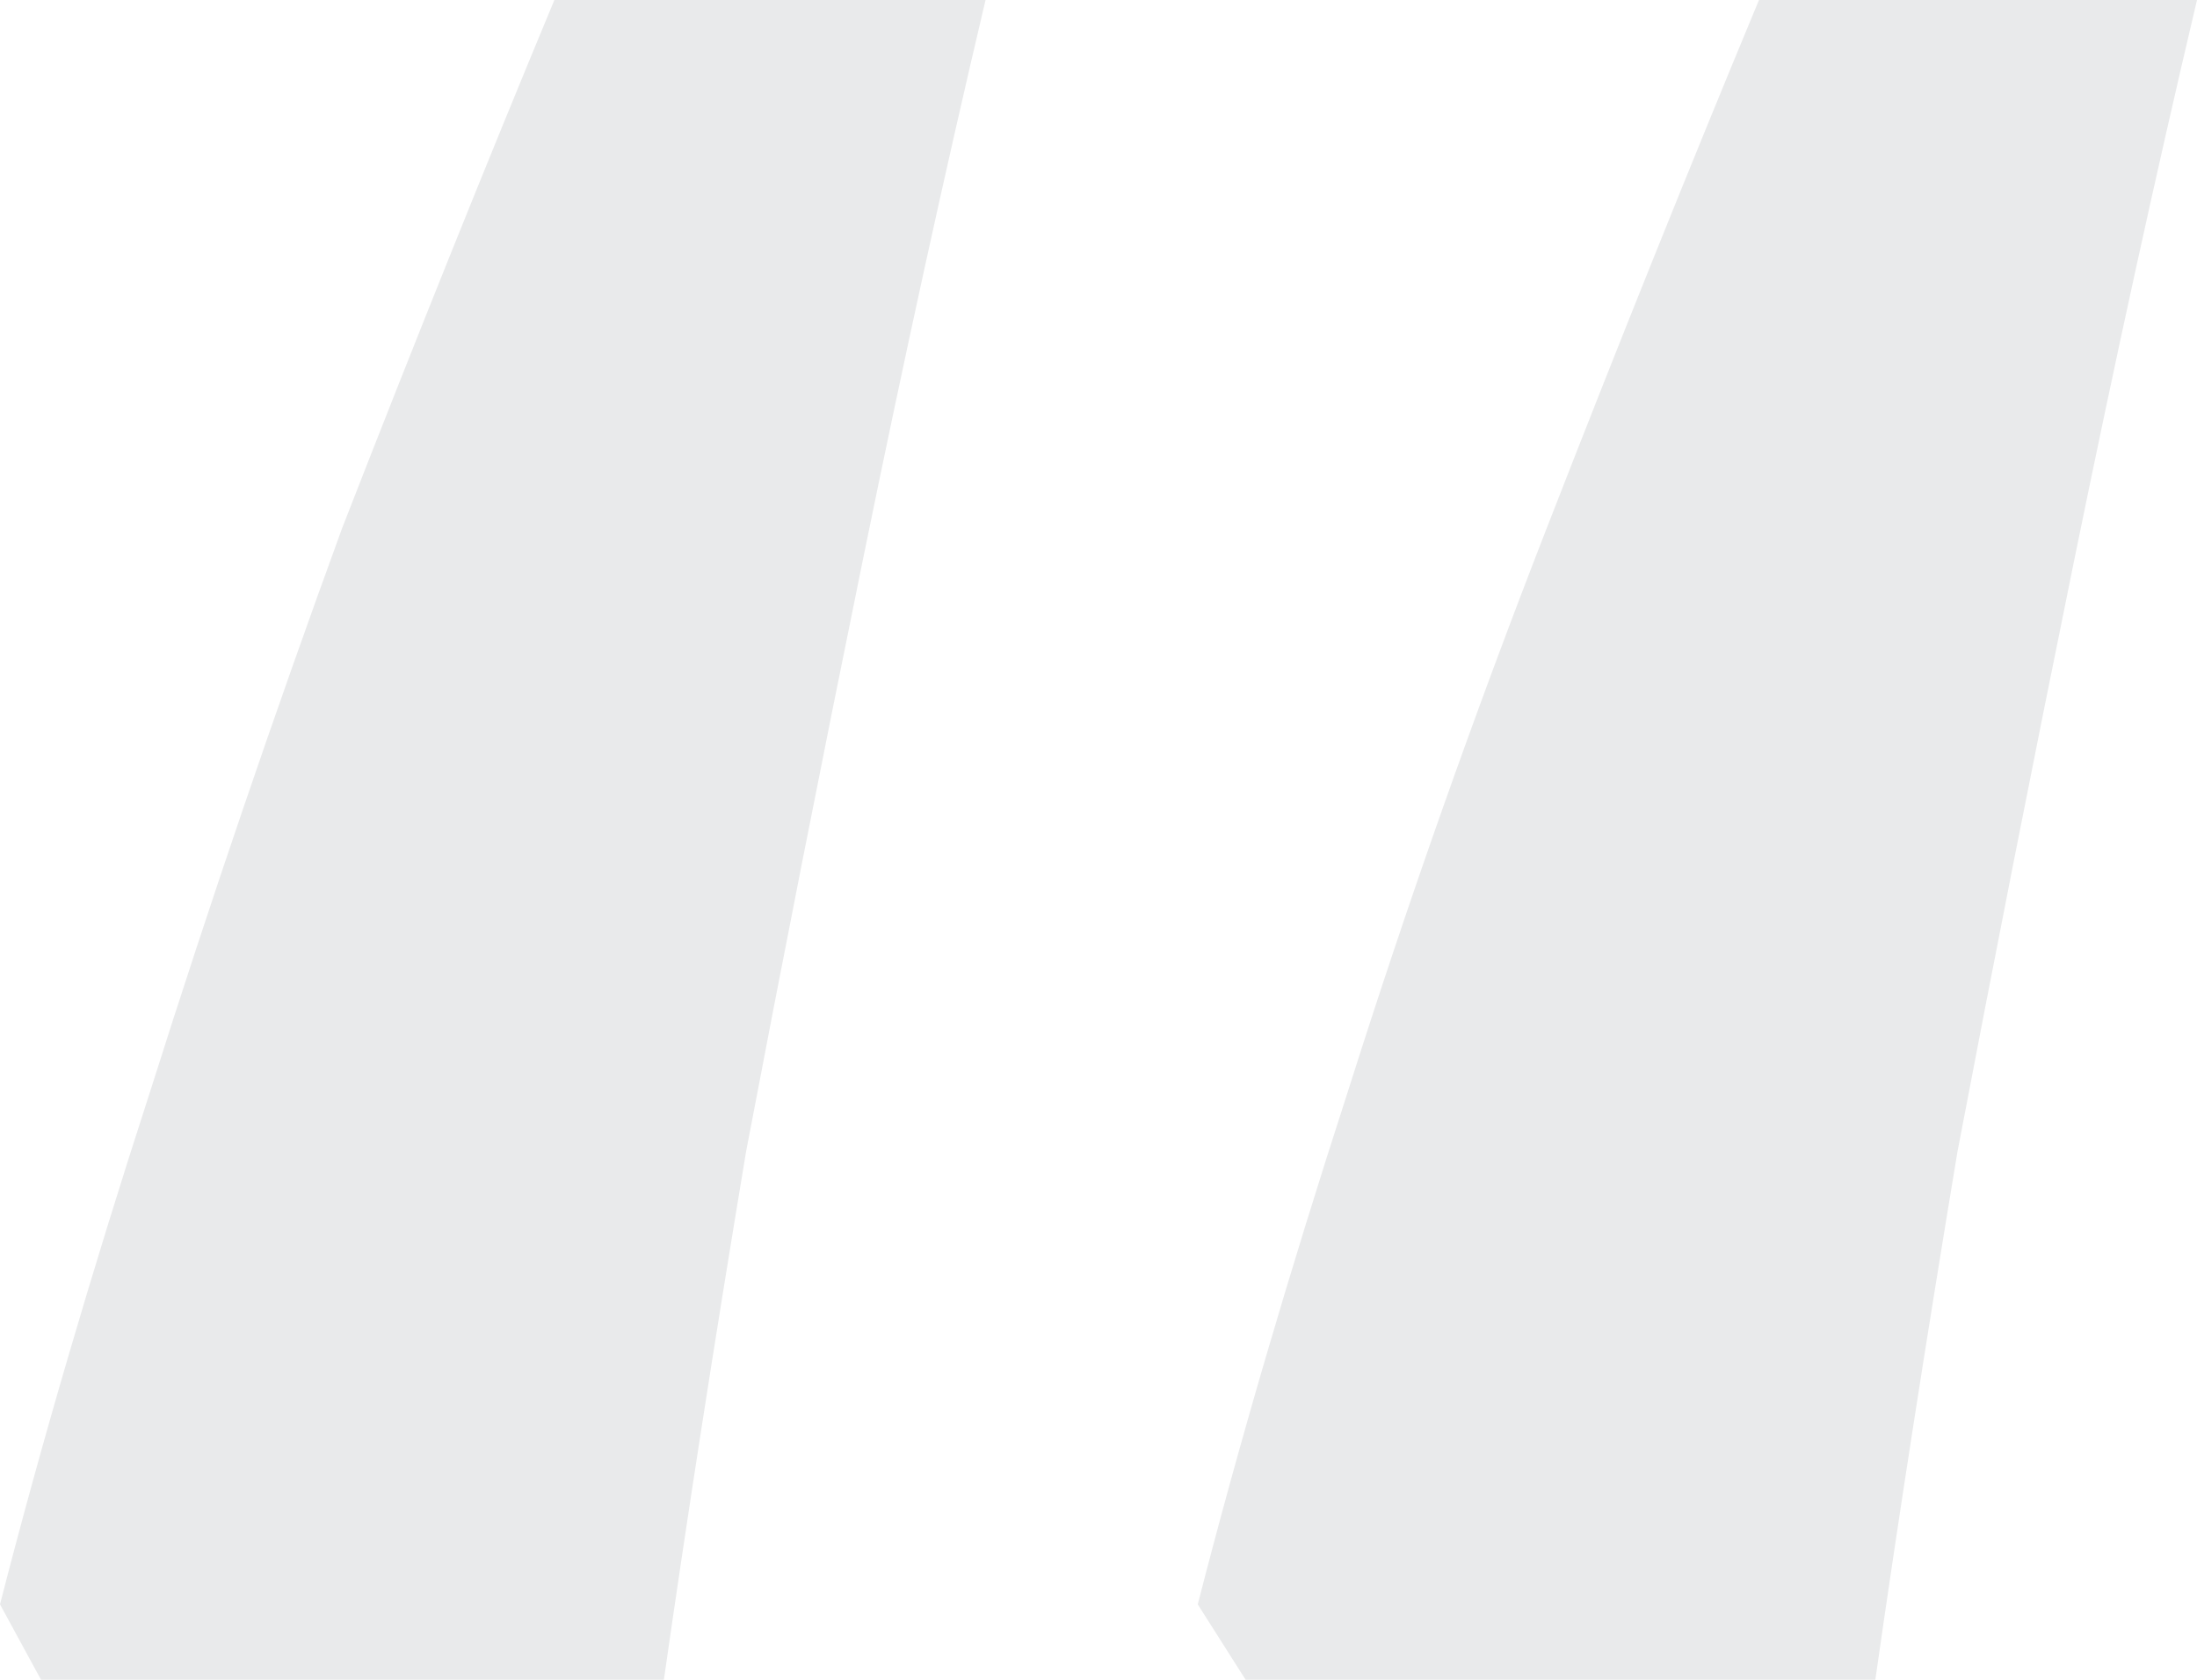 <svg width="51" height="39" viewBox="0 0 51 39" fill="none" xmlns="http://www.w3.org/2000/svg">
<path d="M51 0C50.047 4.033 49.093 8.384 48.14 13.053C47.187 17.723 46.287 22.286 45.439 26.743C44.698 31.2 44.062 35.286 43.533 39H28.916L27.804 37.249C28.757 33.535 29.922 29.555 31.299 25.31C32.676 20.959 34.212 16.608 35.907 12.257C37.601 7.906 39.243 3.82 40.832 0H51ZM22.878 0C21.925 4.033 20.972 8.384 20.019 13.053C19.065 17.723 18.165 22.286 17.318 26.743C16.576 31.2 15.941 35.286 15.411 39H0.953L0 37.249C0.953 33.535 2.118 29.555 3.495 25.31C4.872 20.959 6.355 16.608 7.944 12.257C9.639 7.906 11.28 3.82 12.869 0H22.878Z" fill="#E9EAEB"/>
</svg>
